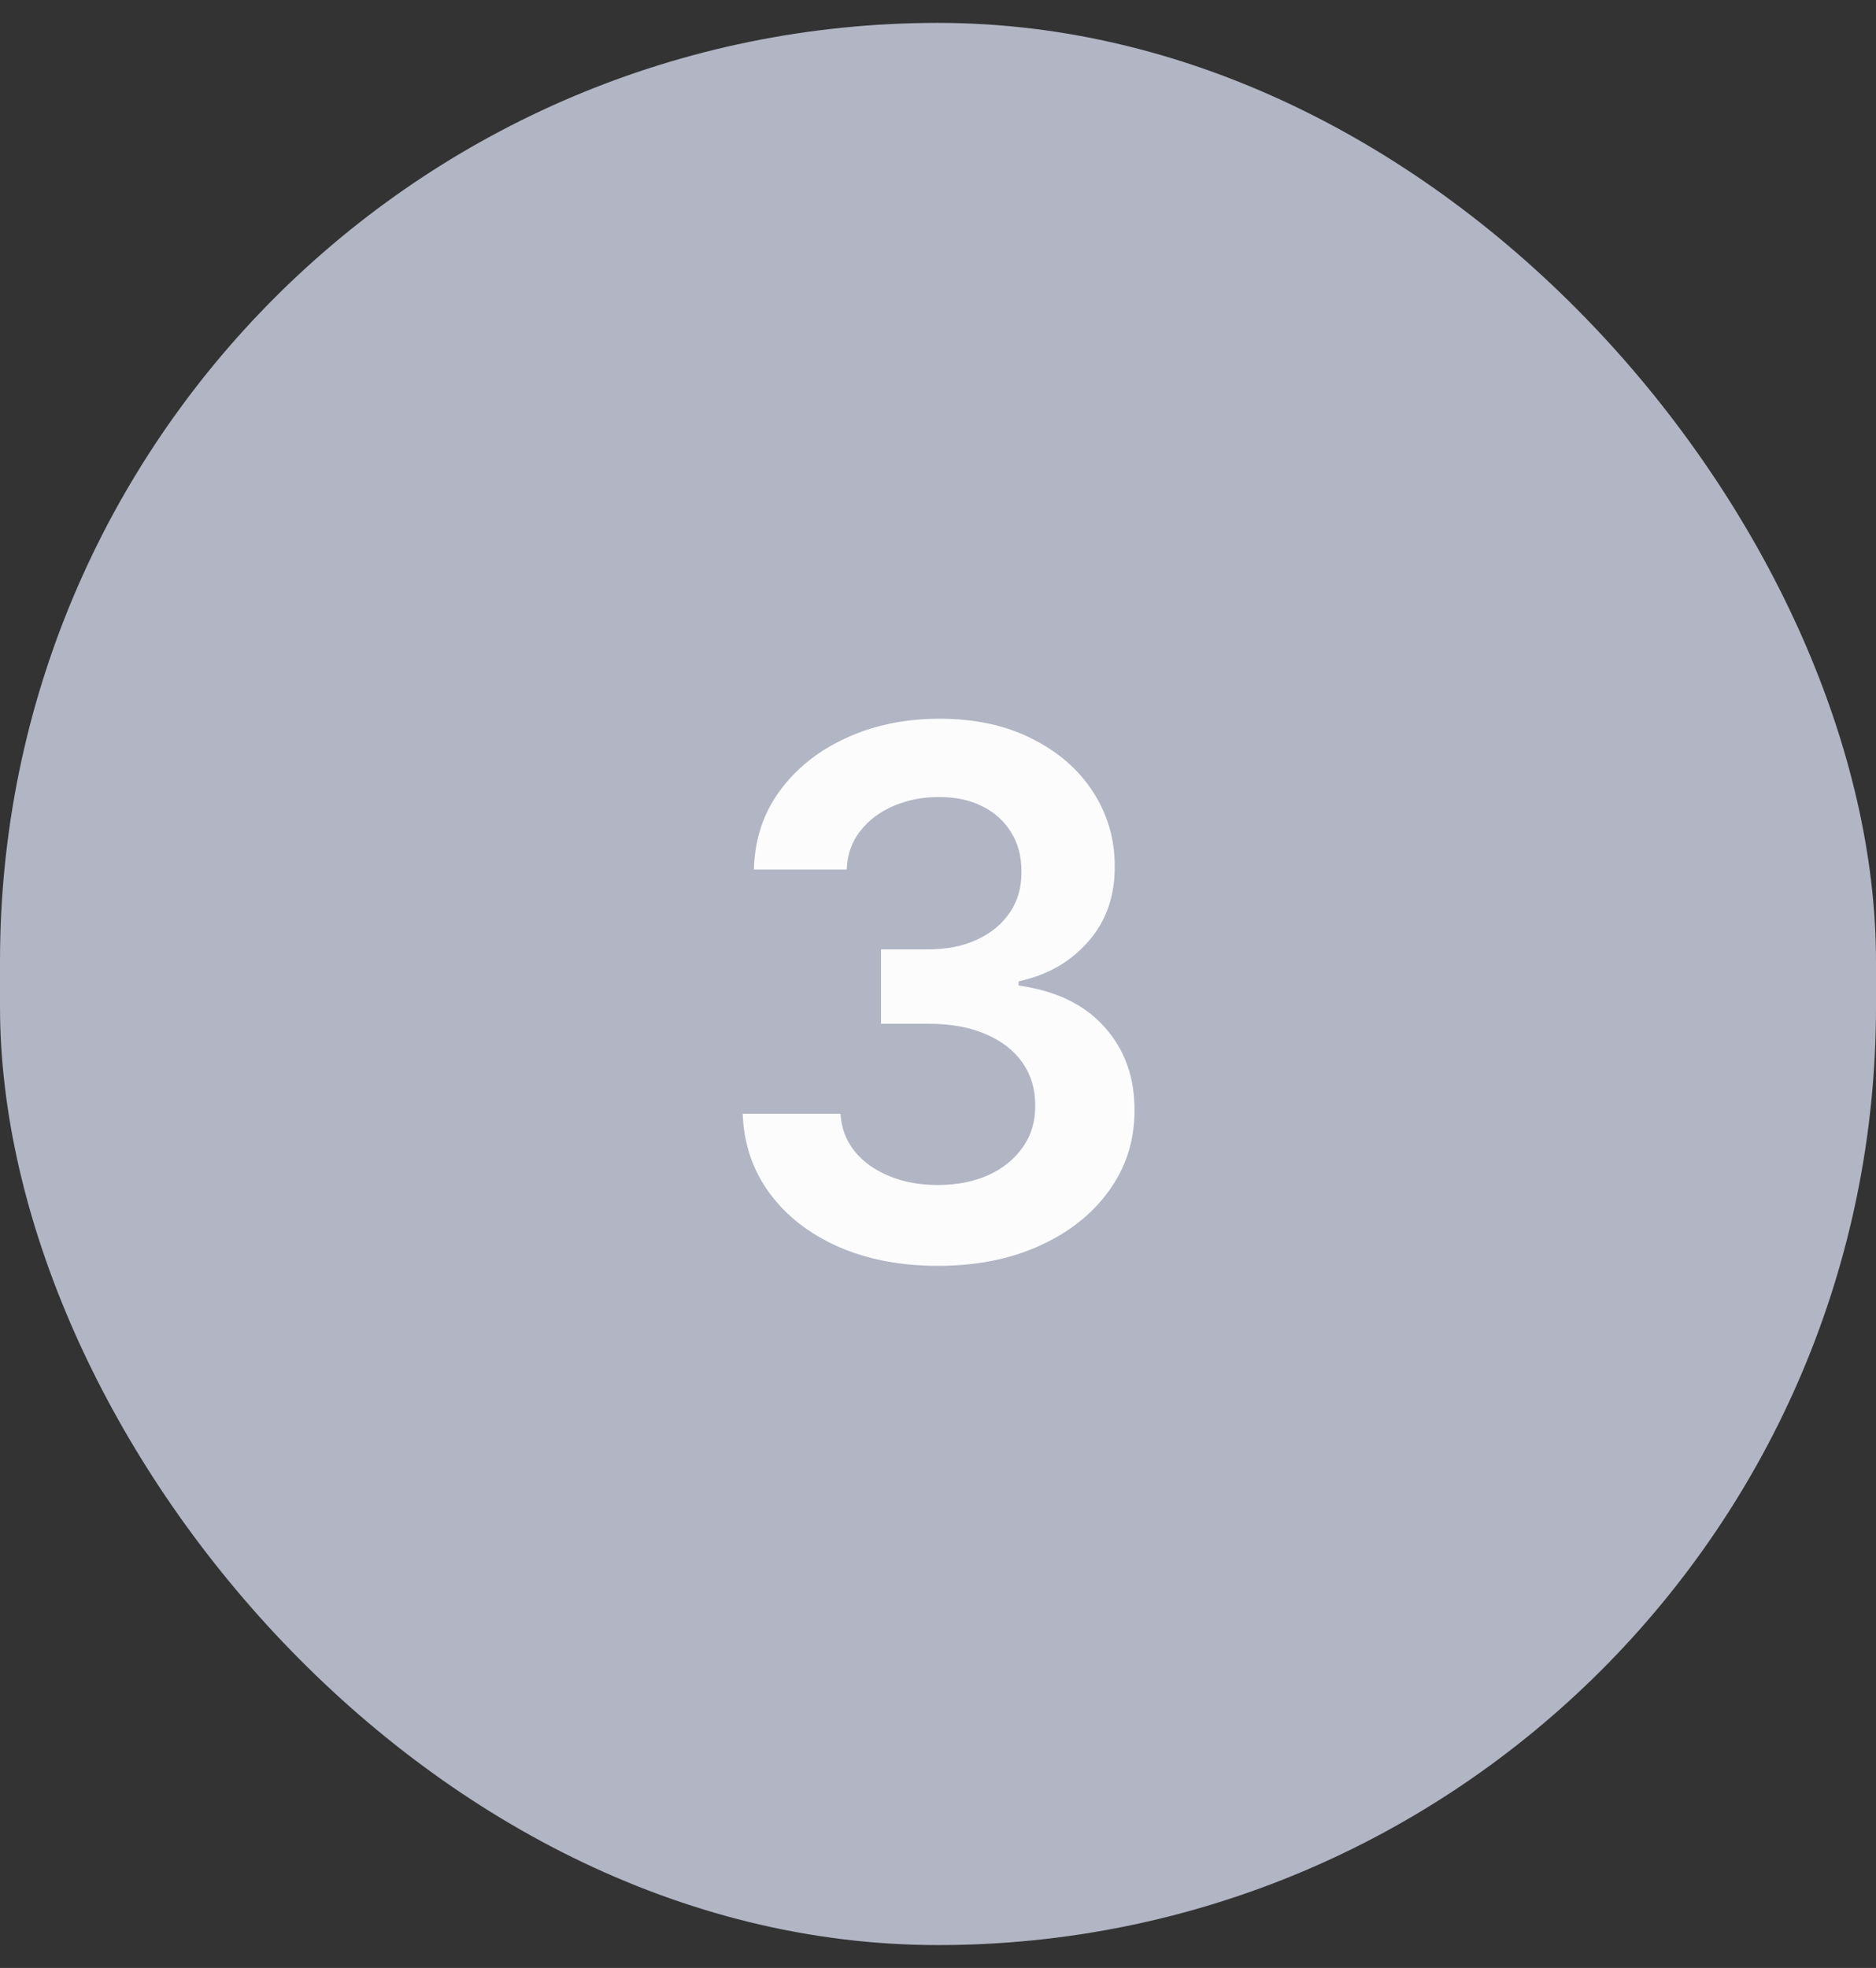 <svg width="41" height="43" viewBox="0 0 41 43" fill="none" xmlns="http://www.w3.org/2000/svg">
<rect x="0" y="0" width="41" height="43" fill="#333333" stroke="none"/>
<rect y="0.5" width="41" height="42" rx="20.5" fill="#B1B5C4"/>
<path d="M20.499 27.659C19.681 27.659 18.954 27.519 18.317 27.239C17.685 26.958 17.185 26.568 16.817 26.068C16.45 25.568 16.255 24.991 16.232 24.335H18.369C18.387 24.65 18.492 24.924 18.681 25.159C18.87 25.39 19.122 25.57 19.437 25.699C19.751 25.828 20.104 25.892 20.494 25.892C20.91 25.892 21.28 25.82 21.602 25.676C21.924 25.528 22.175 25.324 22.357 25.062C22.539 24.801 22.628 24.5 22.624 24.159C22.628 23.807 22.537 23.496 22.352 23.227C22.166 22.958 21.897 22.748 21.545 22.597C21.196 22.445 20.776 22.369 20.283 22.369H19.255V20.744H20.283C20.689 20.744 21.043 20.674 21.346 20.534C21.653 20.394 21.893 20.197 22.067 19.943C22.242 19.686 22.327 19.388 22.323 19.051C22.327 18.722 22.253 18.436 22.102 18.193C21.954 17.947 21.744 17.756 21.471 17.619C21.202 17.483 20.886 17.415 20.522 17.415C20.166 17.415 19.836 17.479 19.533 17.608C19.23 17.737 18.986 17.921 18.8 18.159C18.615 18.394 18.516 18.674 18.505 19H16.477C16.492 18.349 16.679 17.776 17.039 17.284C17.403 16.788 17.887 16.401 18.494 16.125C19.1 15.845 19.78 15.704 20.533 15.704C21.31 15.704 21.984 15.85 22.556 16.142C23.132 16.43 23.577 16.818 23.891 17.307C24.206 17.796 24.363 18.335 24.363 18.926C24.367 19.581 24.174 20.131 23.783 20.574C23.397 21.017 22.889 21.307 22.261 21.443V21.534C23.079 21.648 23.706 21.951 24.141 22.443C24.581 22.932 24.799 23.54 24.795 24.267C24.795 24.919 24.609 25.502 24.238 26.017C23.87 26.528 23.363 26.93 22.715 27.222C22.071 27.513 21.333 27.659 20.499 27.659Z" fill="#FCFCFD"/>
</svg>
